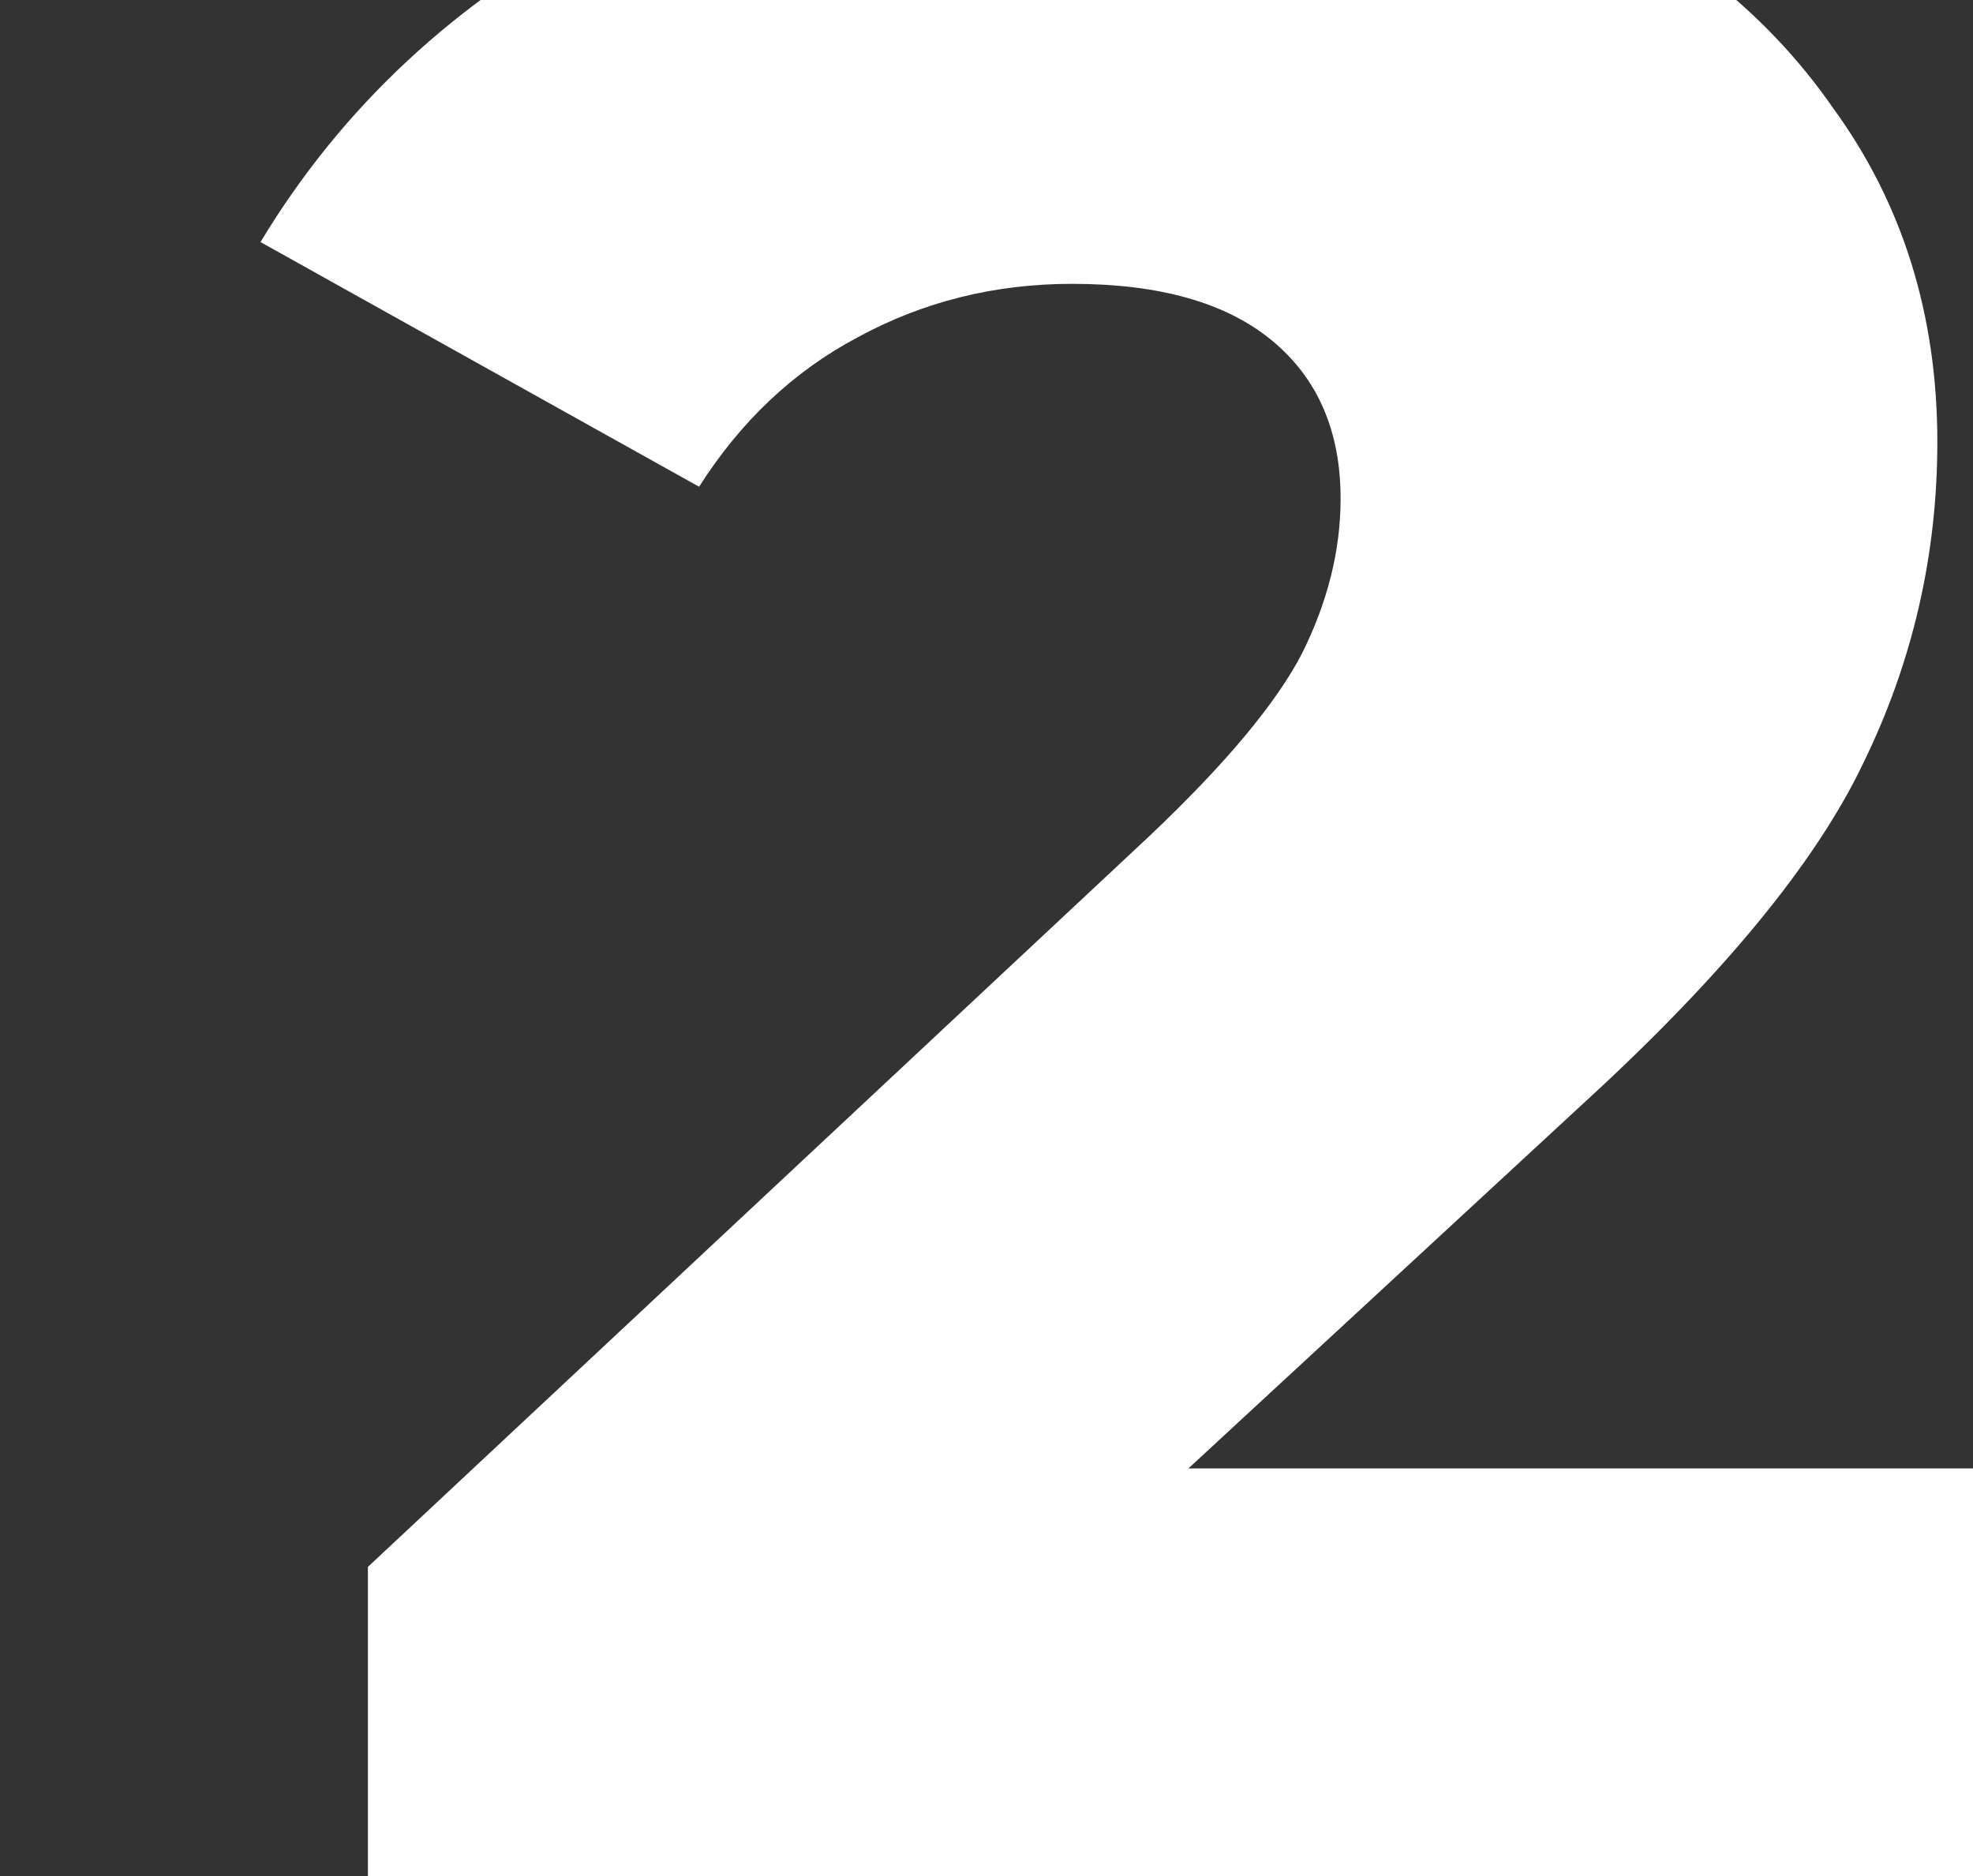 <svg width="326" height="310" viewBox="0 0 326 310" fill="none" xmlns="http://www.w3.org/2000/svg"><rect x="0" y="0" width="326" height="310" fill="#333333" stroke="none"/><path d="M329.475 242.618v77.401H60.79v-61.132l129.166-120.785c12.489-11.832 20.87-21.857 25.143-30.073 4.273-8.546 6.409-17.091 6.409-25.636 0-11.175-3.78-19.884-11.339-26.129-7.559-6.245-18.57-9.367-33.031-9.367-12.818 0-24.65 2.958-35.496 8.874-10.517 5.587-19.227 13.804-26.129 24.65l-72.471-40.426C56.517 17.645 75.416.062 99.737-12.756c24.321-12.818 53.08-19.227 86.275-19.227 26.293 0 49.464 4.273 69.513 12.818 20.377 8.545 36.153 20.87 47.328 36.975 11.503 15.776 17.255 34.181 17.255 55.216 0 18.734-4.108 36.482-12.325 53.244-7.888 16.433-23.335 35.167-46.342 56.202l-65.076 60.146h133.11Z" fill="#fff"/></svg>